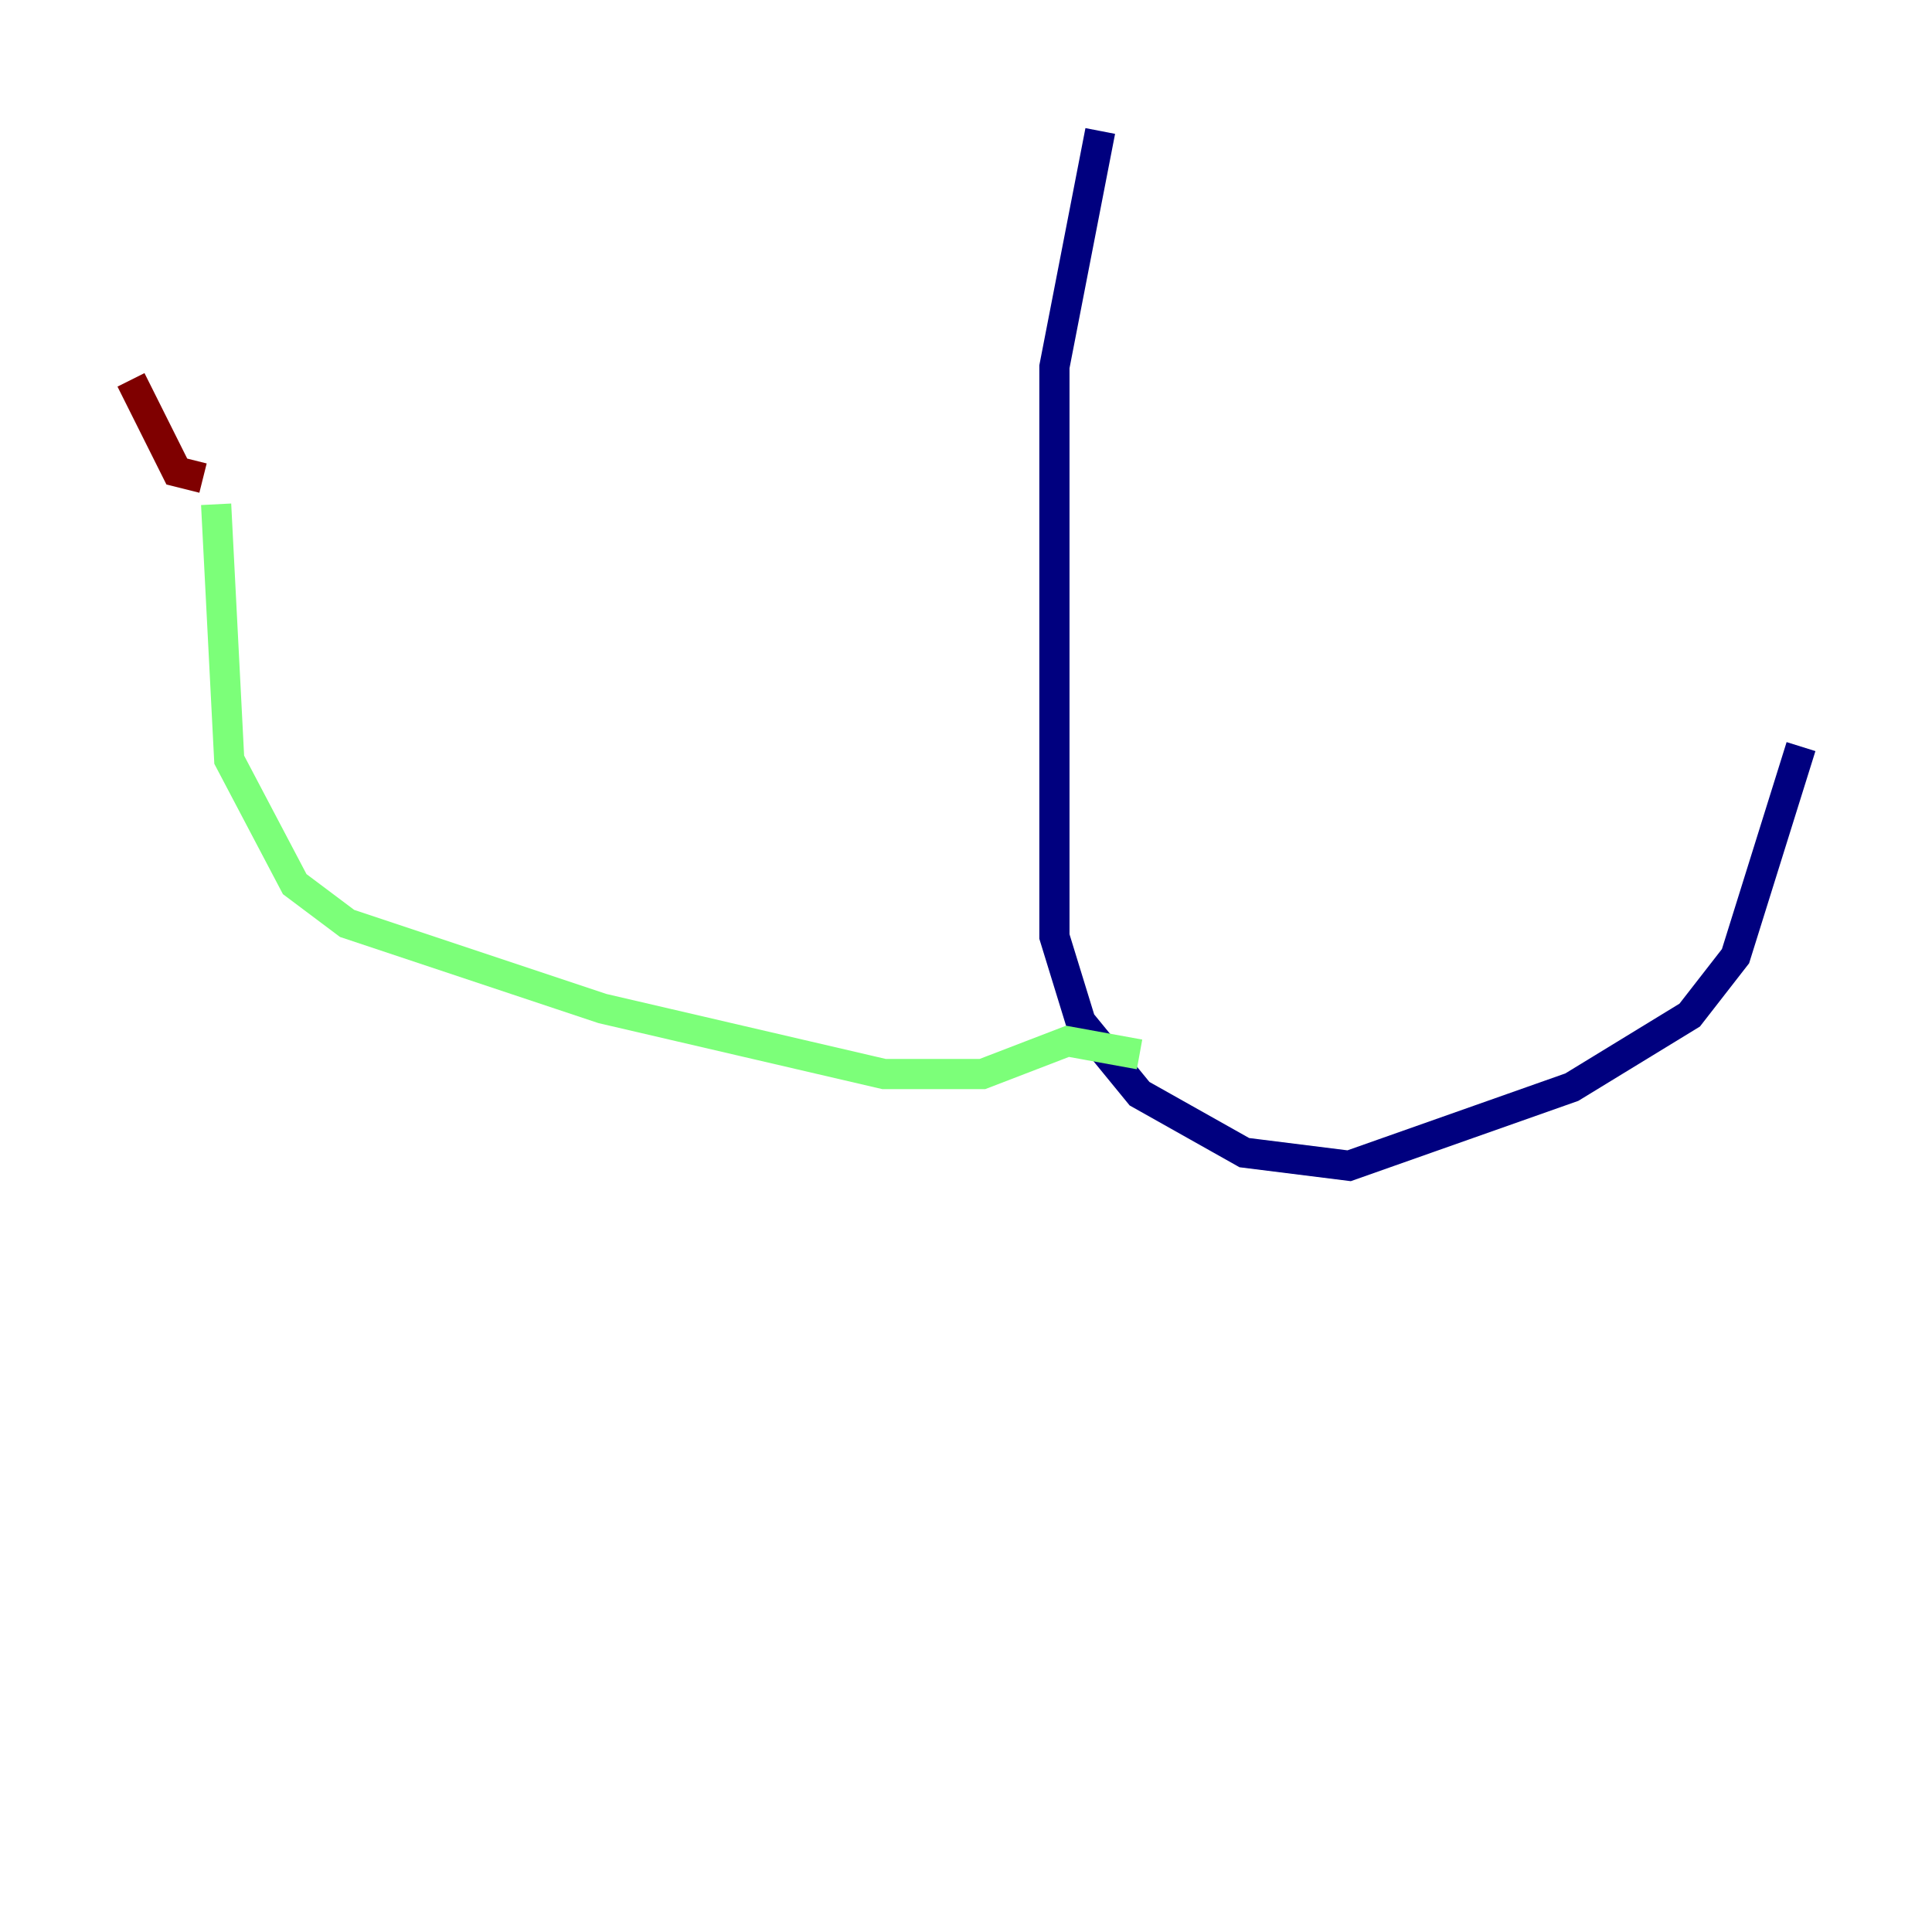 <?xml version="1.0" encoding="utf-8" ?>
<svg baseProfile="tiny" height="128" version="1.2" viewBox="0,0,128,128" width="128" xmlns="http://www.w3.org/2000/svg" xmlns:ev="http://www.w3.org/2001/xml-events" xmlns:xlink="http://www.w3.org/1999/xlink"><defs /><polyline fill="none" points="72.895,8.678 69.858,24.298 69.858,62.047 71.593,67.688 75.498,72.461 82.441,76.366 89.383,77.234 104.136,72.027 111.946,67.254 114.983,63.349 119.322,49.464" stroke="#00007f" stroke-width="2" /><polyline fill="none" points="75.498,69.858 70.725,68.99 65.085,71.159 58.576,71.159 39.919,66.82 22.997,61.18 19.525,58.576 15.186,50.332 14.319,33.41" stroke="#7cff79" stroke-width="2" /><polyline fill="none" points="13.451,31.675 11.715,31.241 8.678,25.166" stroke="#7f0000" stroke-width="2" /></svg>